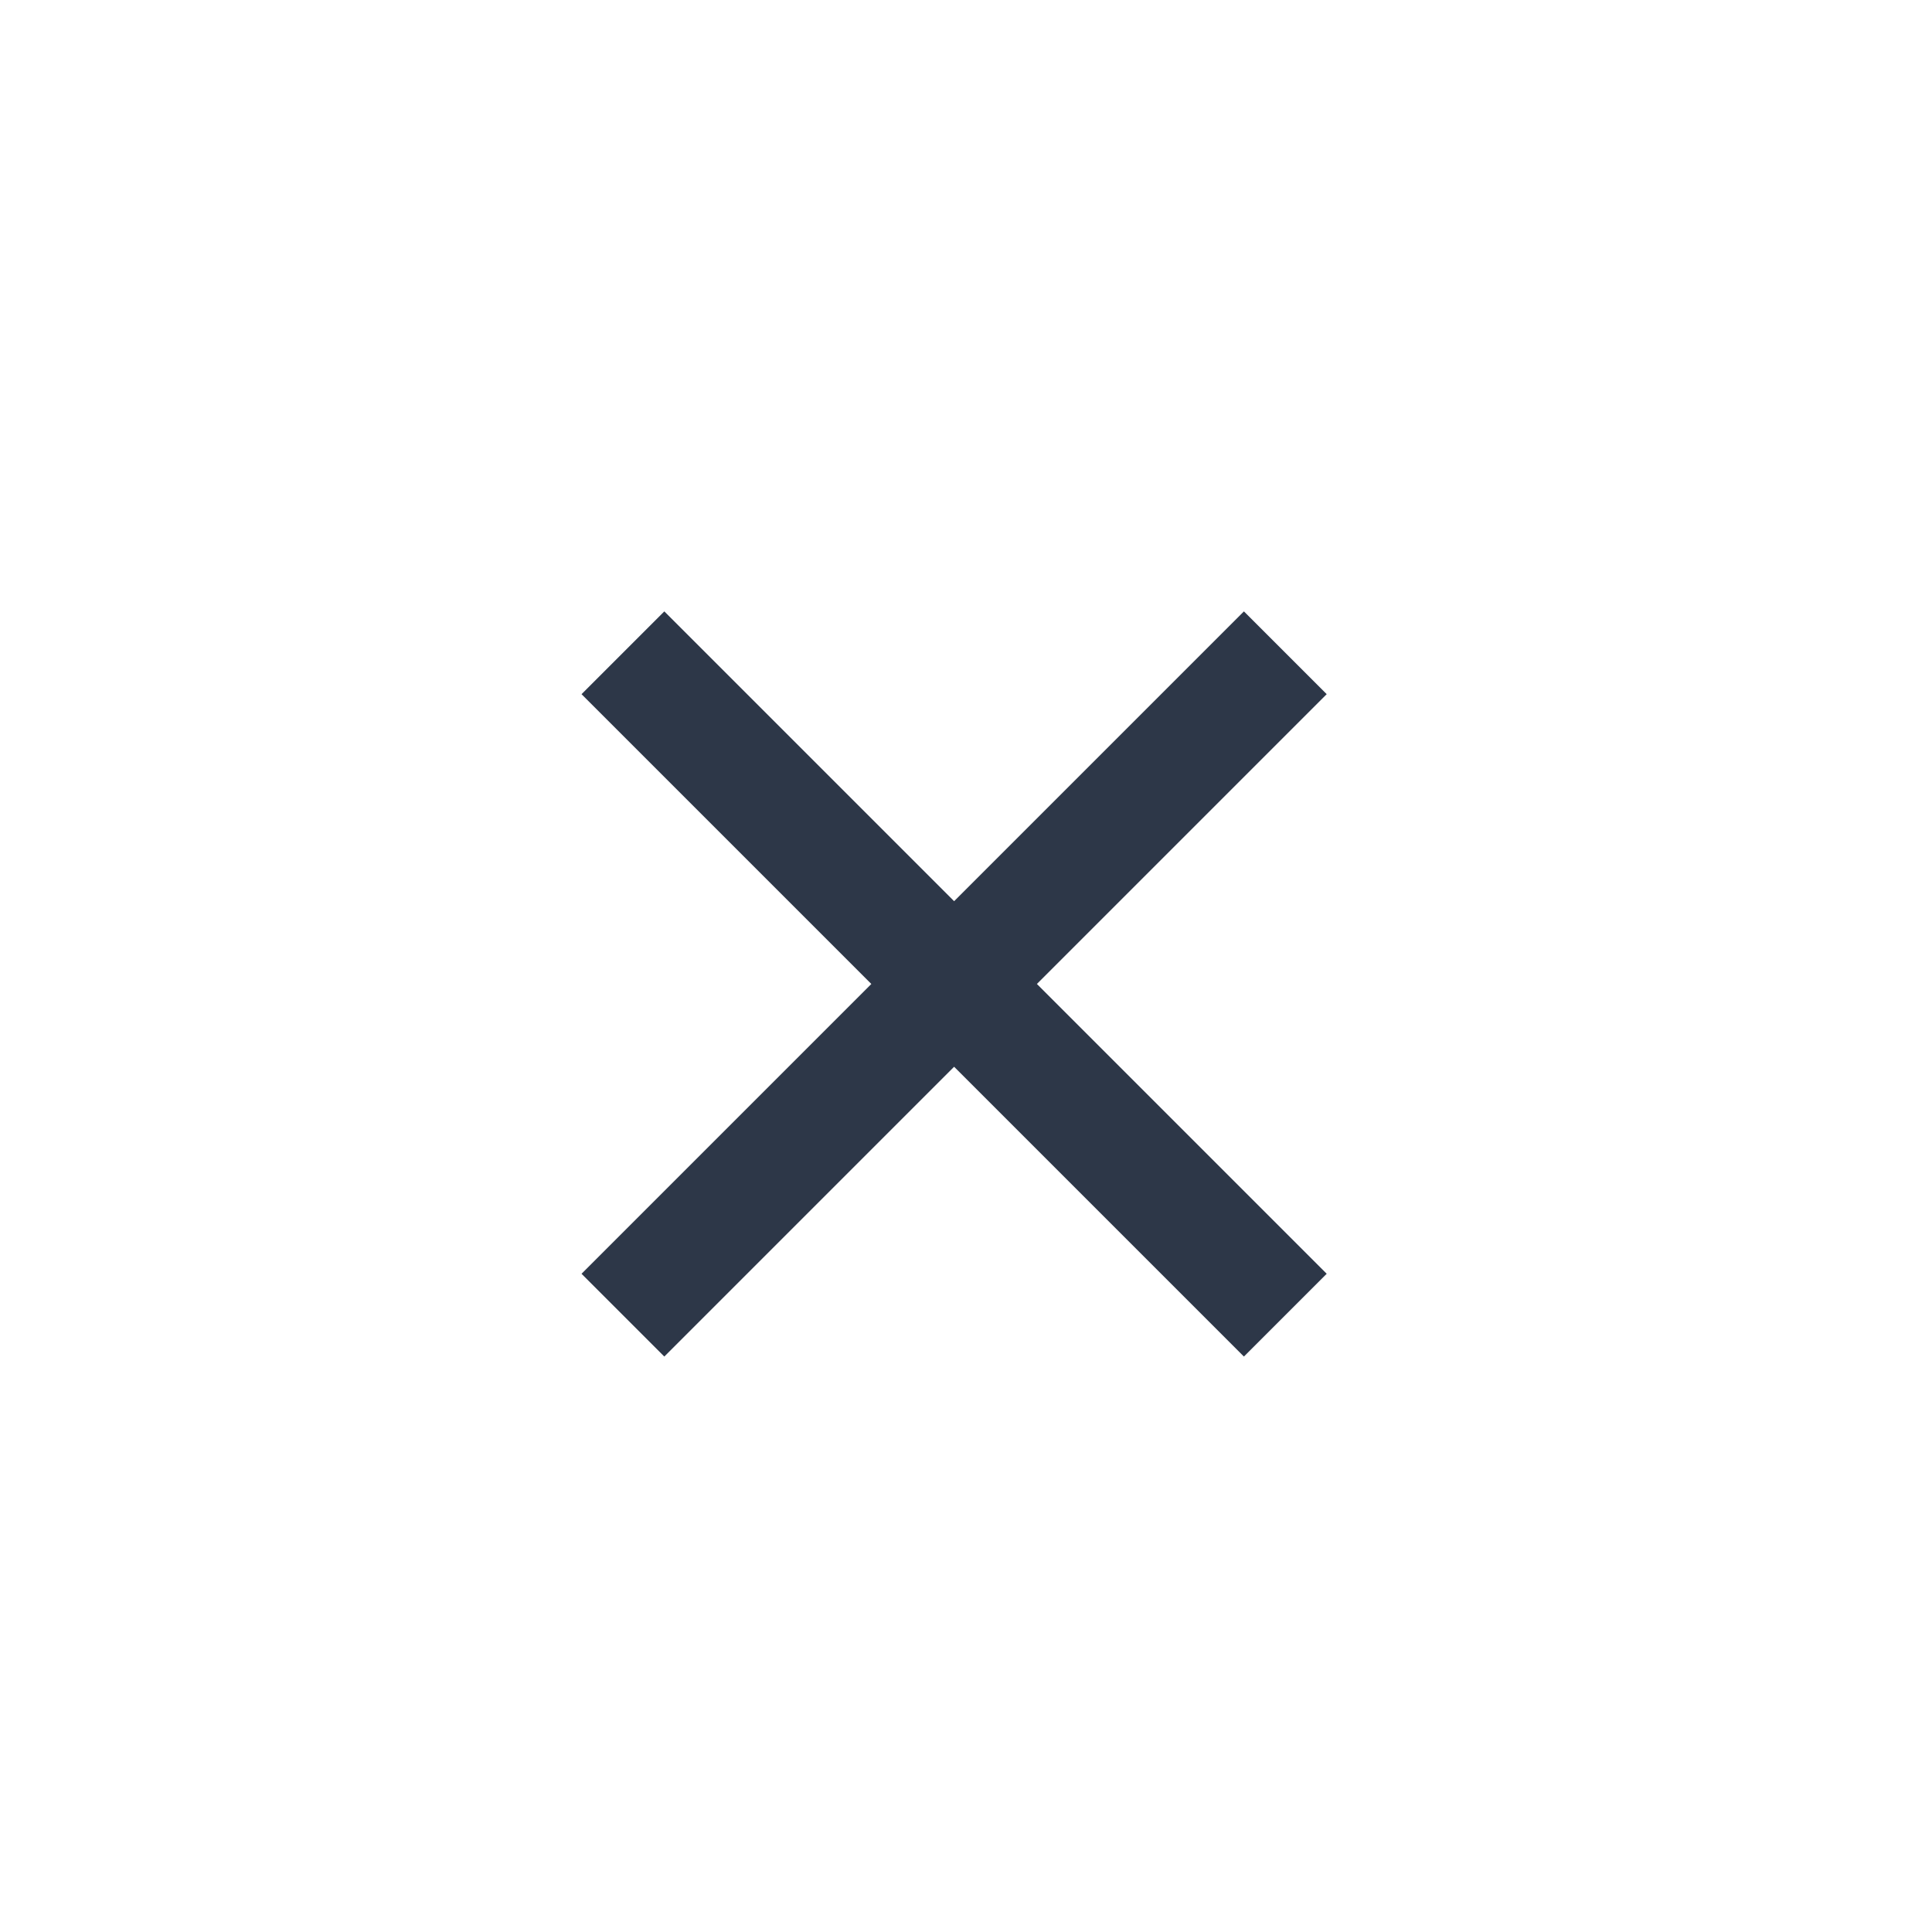 <svg width="33" height="33" viewBox="0 0 33 33" fill="none" xmlns="http://www.w3.org/2000/svg">
<path d="M16.297 15.393L21.247 10.443L22.661 11.857L17.711 16.807L22.661 21.757L21.247 23.171L16.297 18.221L11.347 23.171L9.933 21.757L14.883 16.807L9.933 11.857L11.347 10.443L16.297 15.393Z" fill="#2D3748"/>
</svg>
